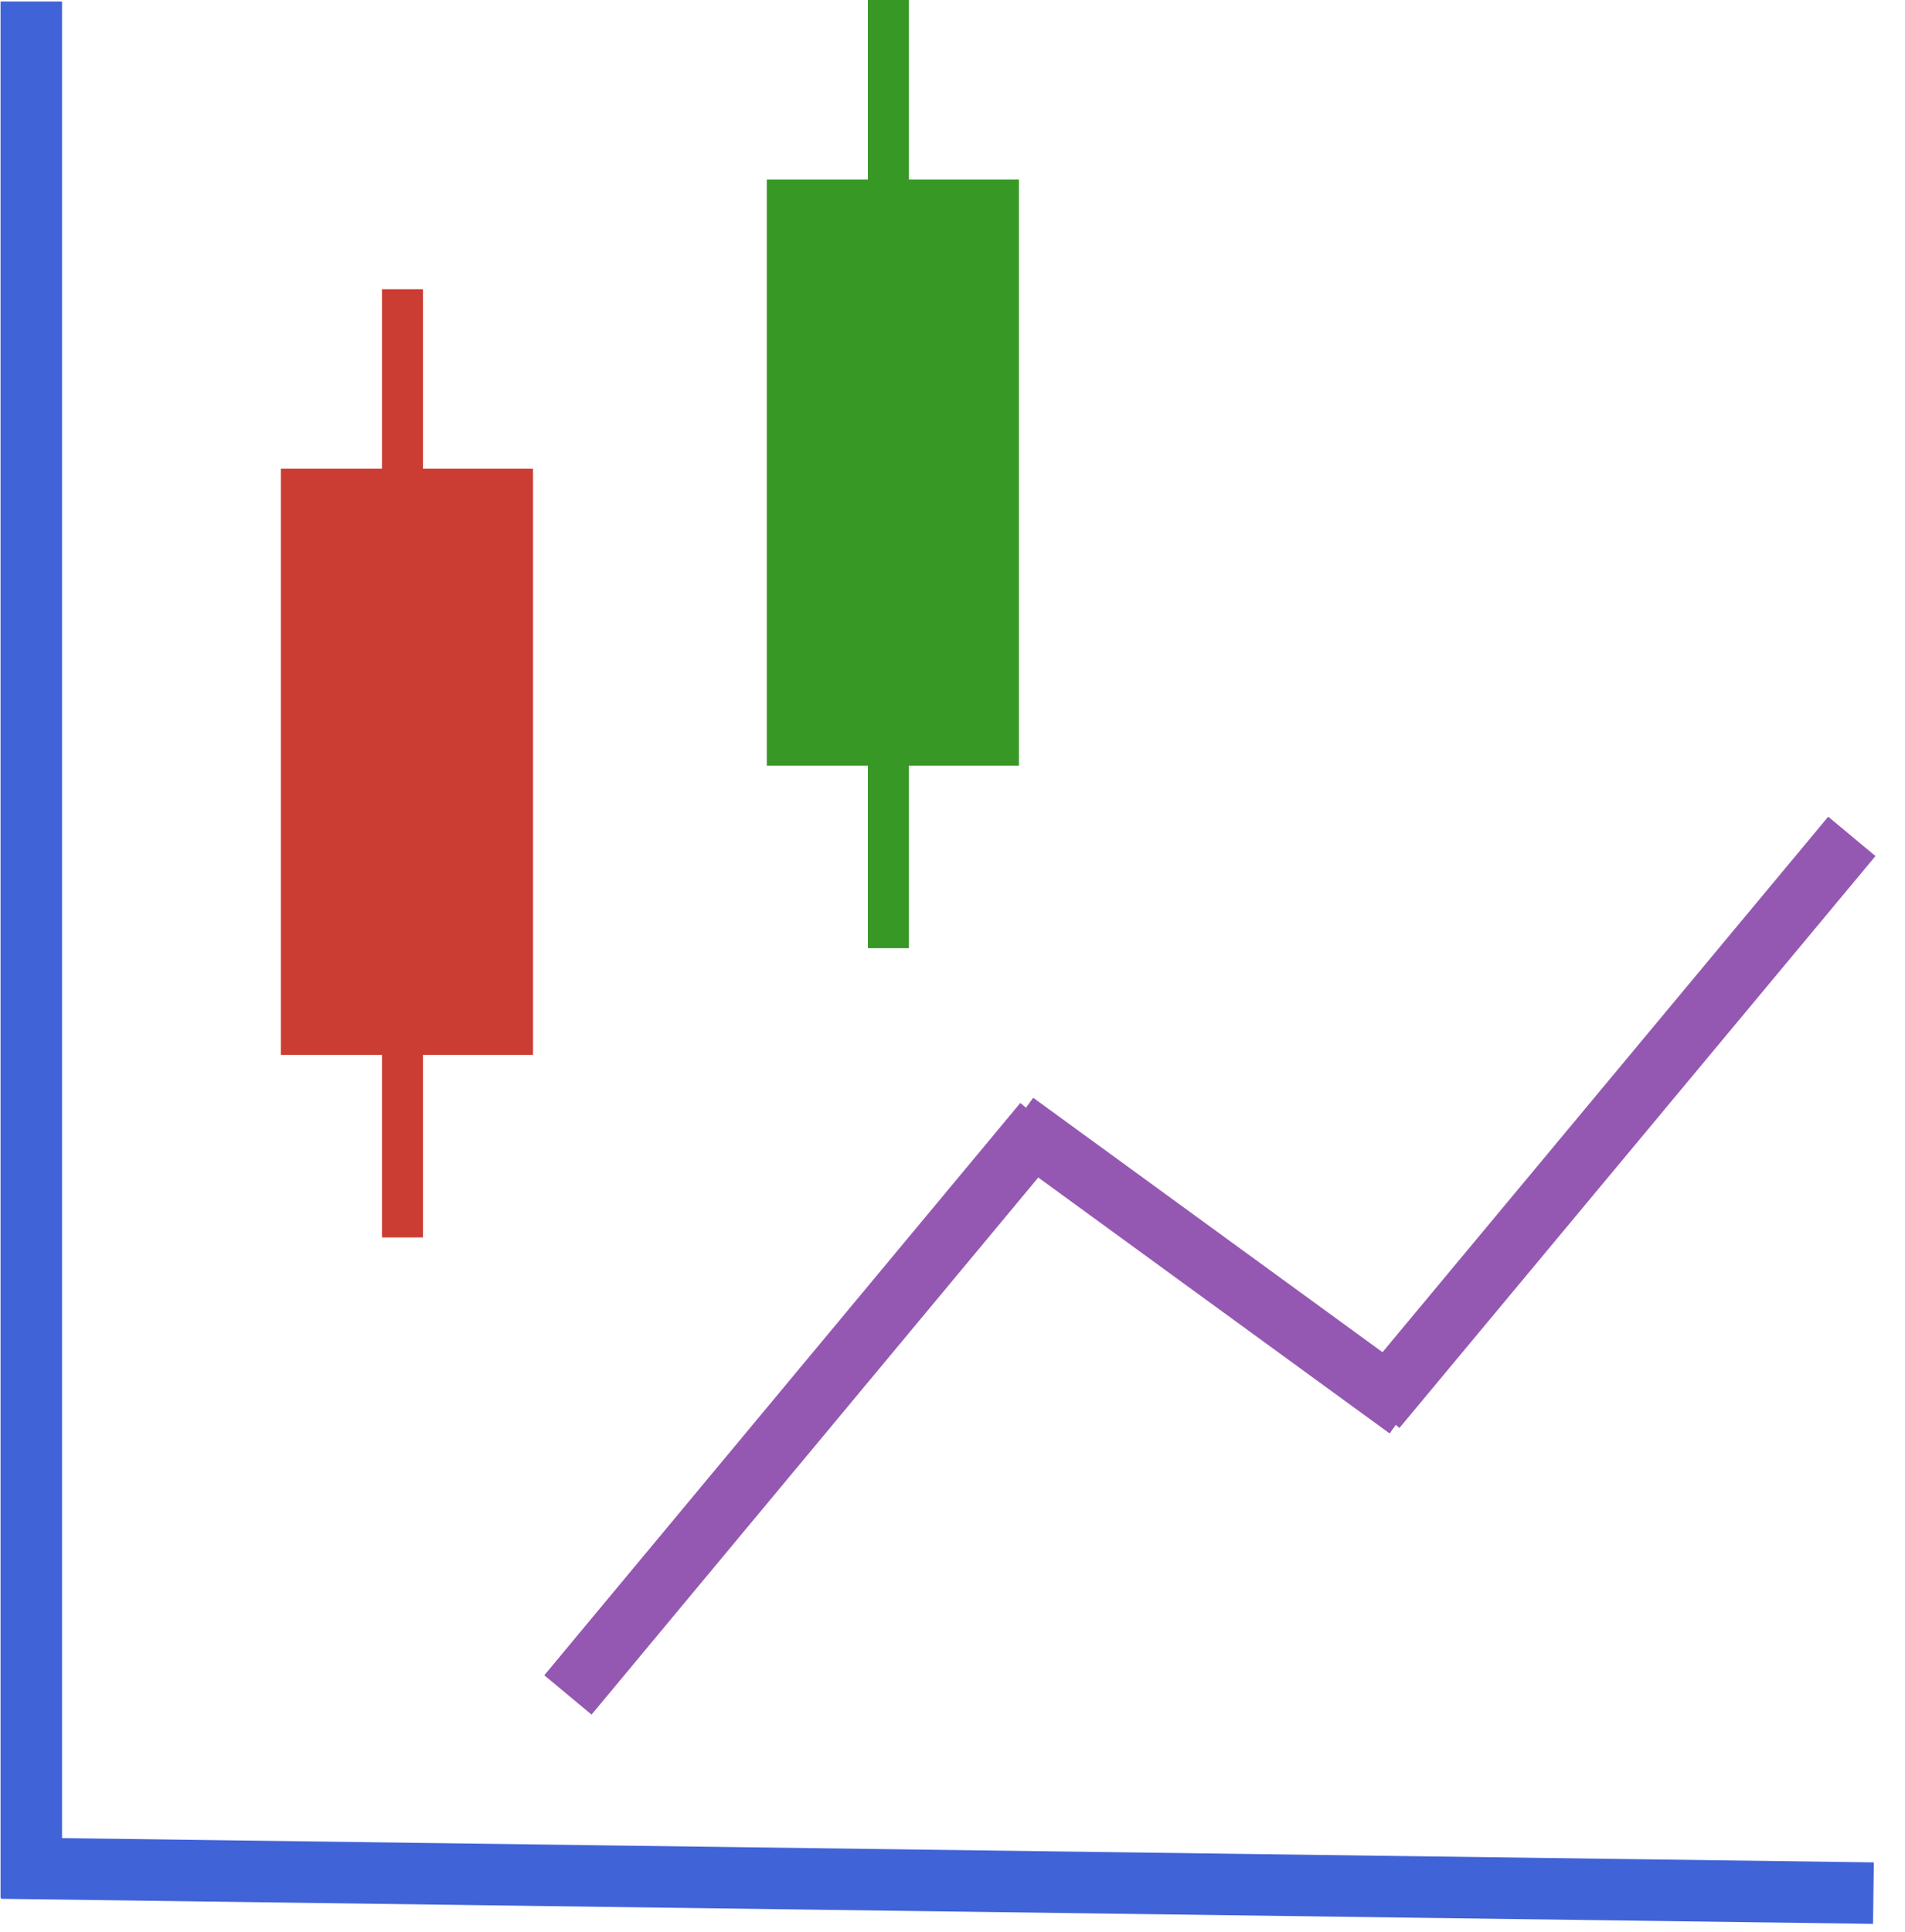<svg width="639" height="648" xmlns="http://www.w3.org/2000/svg" xmlns:xlink="http://www.w3.org/1999/xlink" xml:space="preserve" overflow="hidden"><defs><clipPath id="clip0"><rect x="1275" y="464" width="639" height="648"/></clipPath></defs><g clip-path="url(#clip0)" transform="translate(-1275 -464)"><rect x="1371.5" y="623.5" width="80" height="192" stroke="#CB3C33" stroke-width="4.583" stroke-miterlimit="8" fill="#CB3C33"/><path d="M1410 561 1410 879" stroke="#CB3C33" stroke-width="13.75" stroke-miterlimit="8" fill="none" fill-rule="evenodd"/><rect x="1534.5" y="526.5" width="80" height="192" stroke="#389826" stroke-width="4.583" stroke-miterlimit="8" fill="#389826"/><path d="M1573 464 1573 782" stroke="#389826" stroke-width="13.75" stroke-miterlimit="8" fill="none" fill-rule="evenodd"/><path d="M0 0 159.673 191.939" stroke="#9558B2" stroke-width="20.625" stroke-miterlimit="8" fill="none" fill-rule="evenodd" transform="matrix(1 0 0 -1 1465.5 1032.44)"/><path d="M1747.19 936.403 1615.5 840.5" stroke="#9558B2" stroke-width="20.625" stroke-miterlimit="8" fill="none" fill-rule="evenodd"/><path d="M0 0 159.673 191.806" stroke="#9558B2" stroke-width="20.625" stroke-miterlimit="8" fill="none" fill-rule="evenodd" transform="matrix(-1 0 0 1 1896.17 744.5)"/><path d="M1285.5 464.5 1285.5 1100.54" stroke="#4063D8" stroke-width="20.625" stroke-miterlimit="8" fill="none" fill-rule="evenodd"/><path d="M1275.5 1090.5 1903.41 1098.91" stroke="#4063D8" stroke-width="20.625" stroke-miterlimit="8" fill="none" fill-rule="evenodd"/></g></svg>
